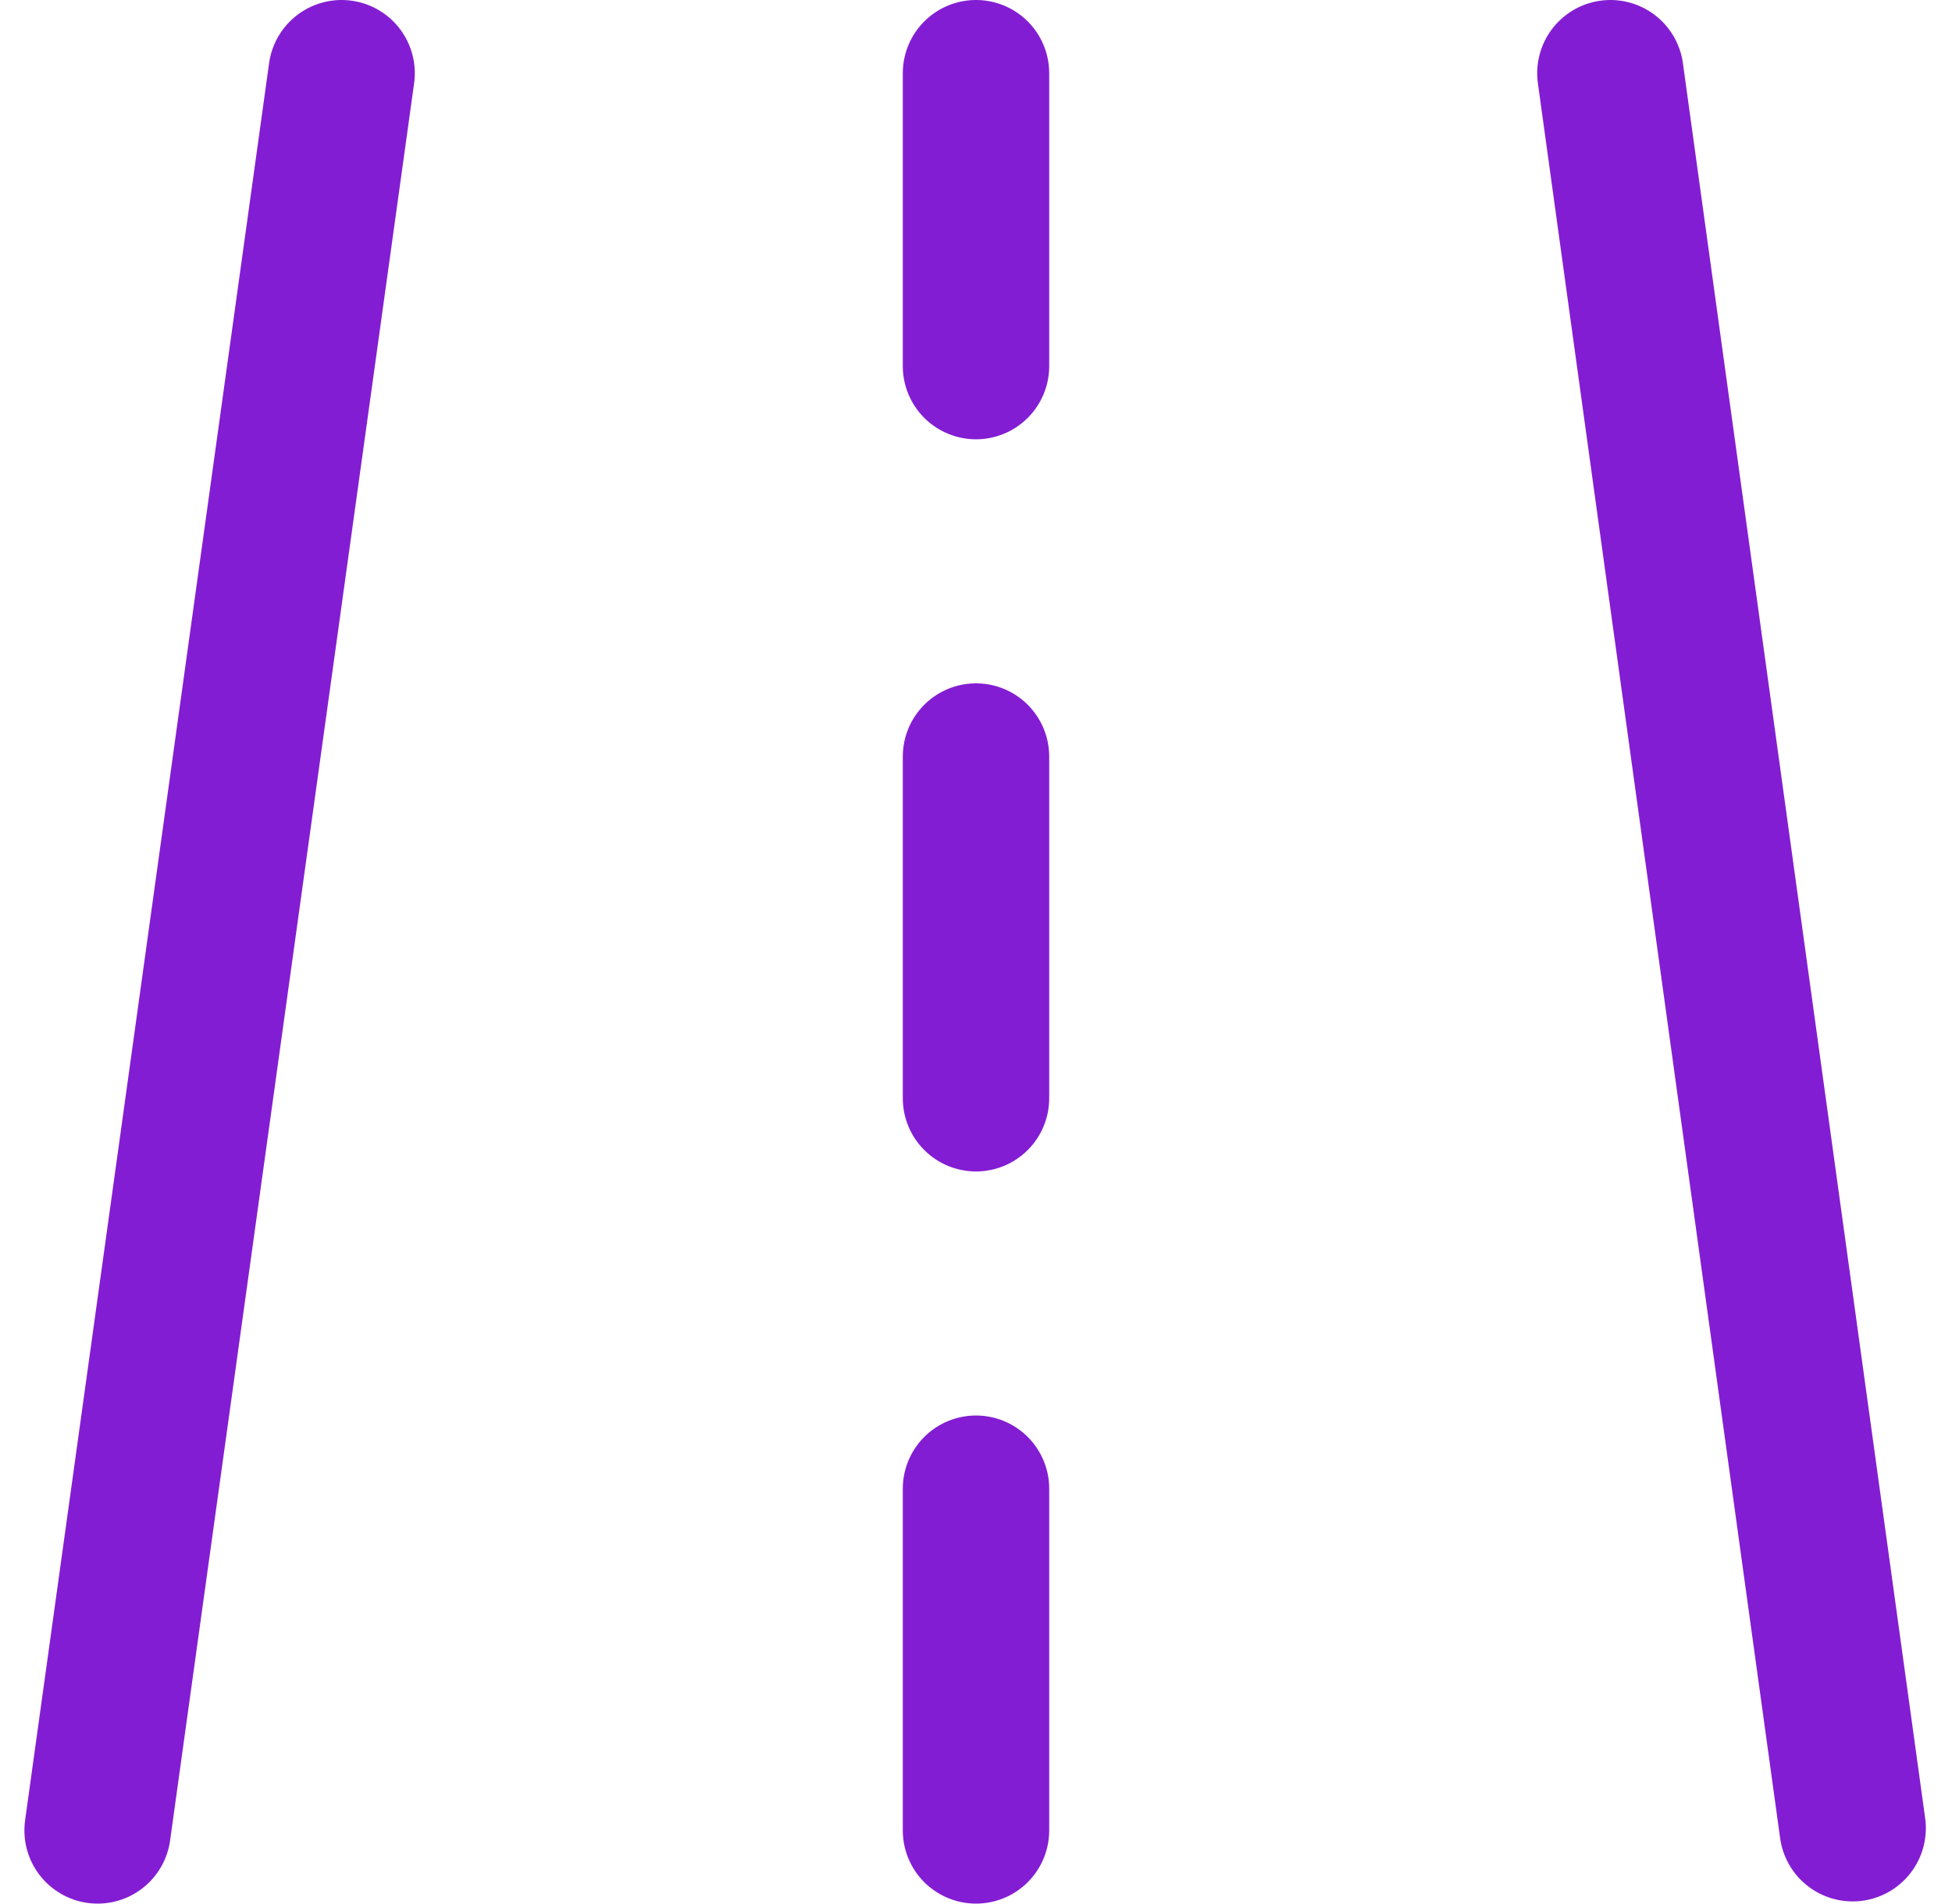 <svg width="40" height="39" viewBox="0 0 40 39" fill="none" xmlns="http://www.w3.org/2000/svg">
<path d="M7 1.5L2 37.5" stroke="#831DD3" stroke-width="3" stroke-linecap="round" stroke-linejoin="round"/>
<path d="M33 1.5L37.964 37.455" stroke="#831DD3" stroke-width="3" stroke-linecap="round" stroke-linejoin="round"/>
<path d="M20 1.5V7.5" stroke="#831DD3" stroke-width="3" stroke-linecap="round" stroke-linejoin="round"/>
<path d="M20 30.5V37.5" stroke="#831DD3" stroke-width="3" stroke-linecap="round" stroke-linejoin="round"/>
<path d="M20 15.5V22.5" stroke="#831DD3" stroke-width="3" stroke-linecap="round" stroke-linejoin="round"/>
</svg>
